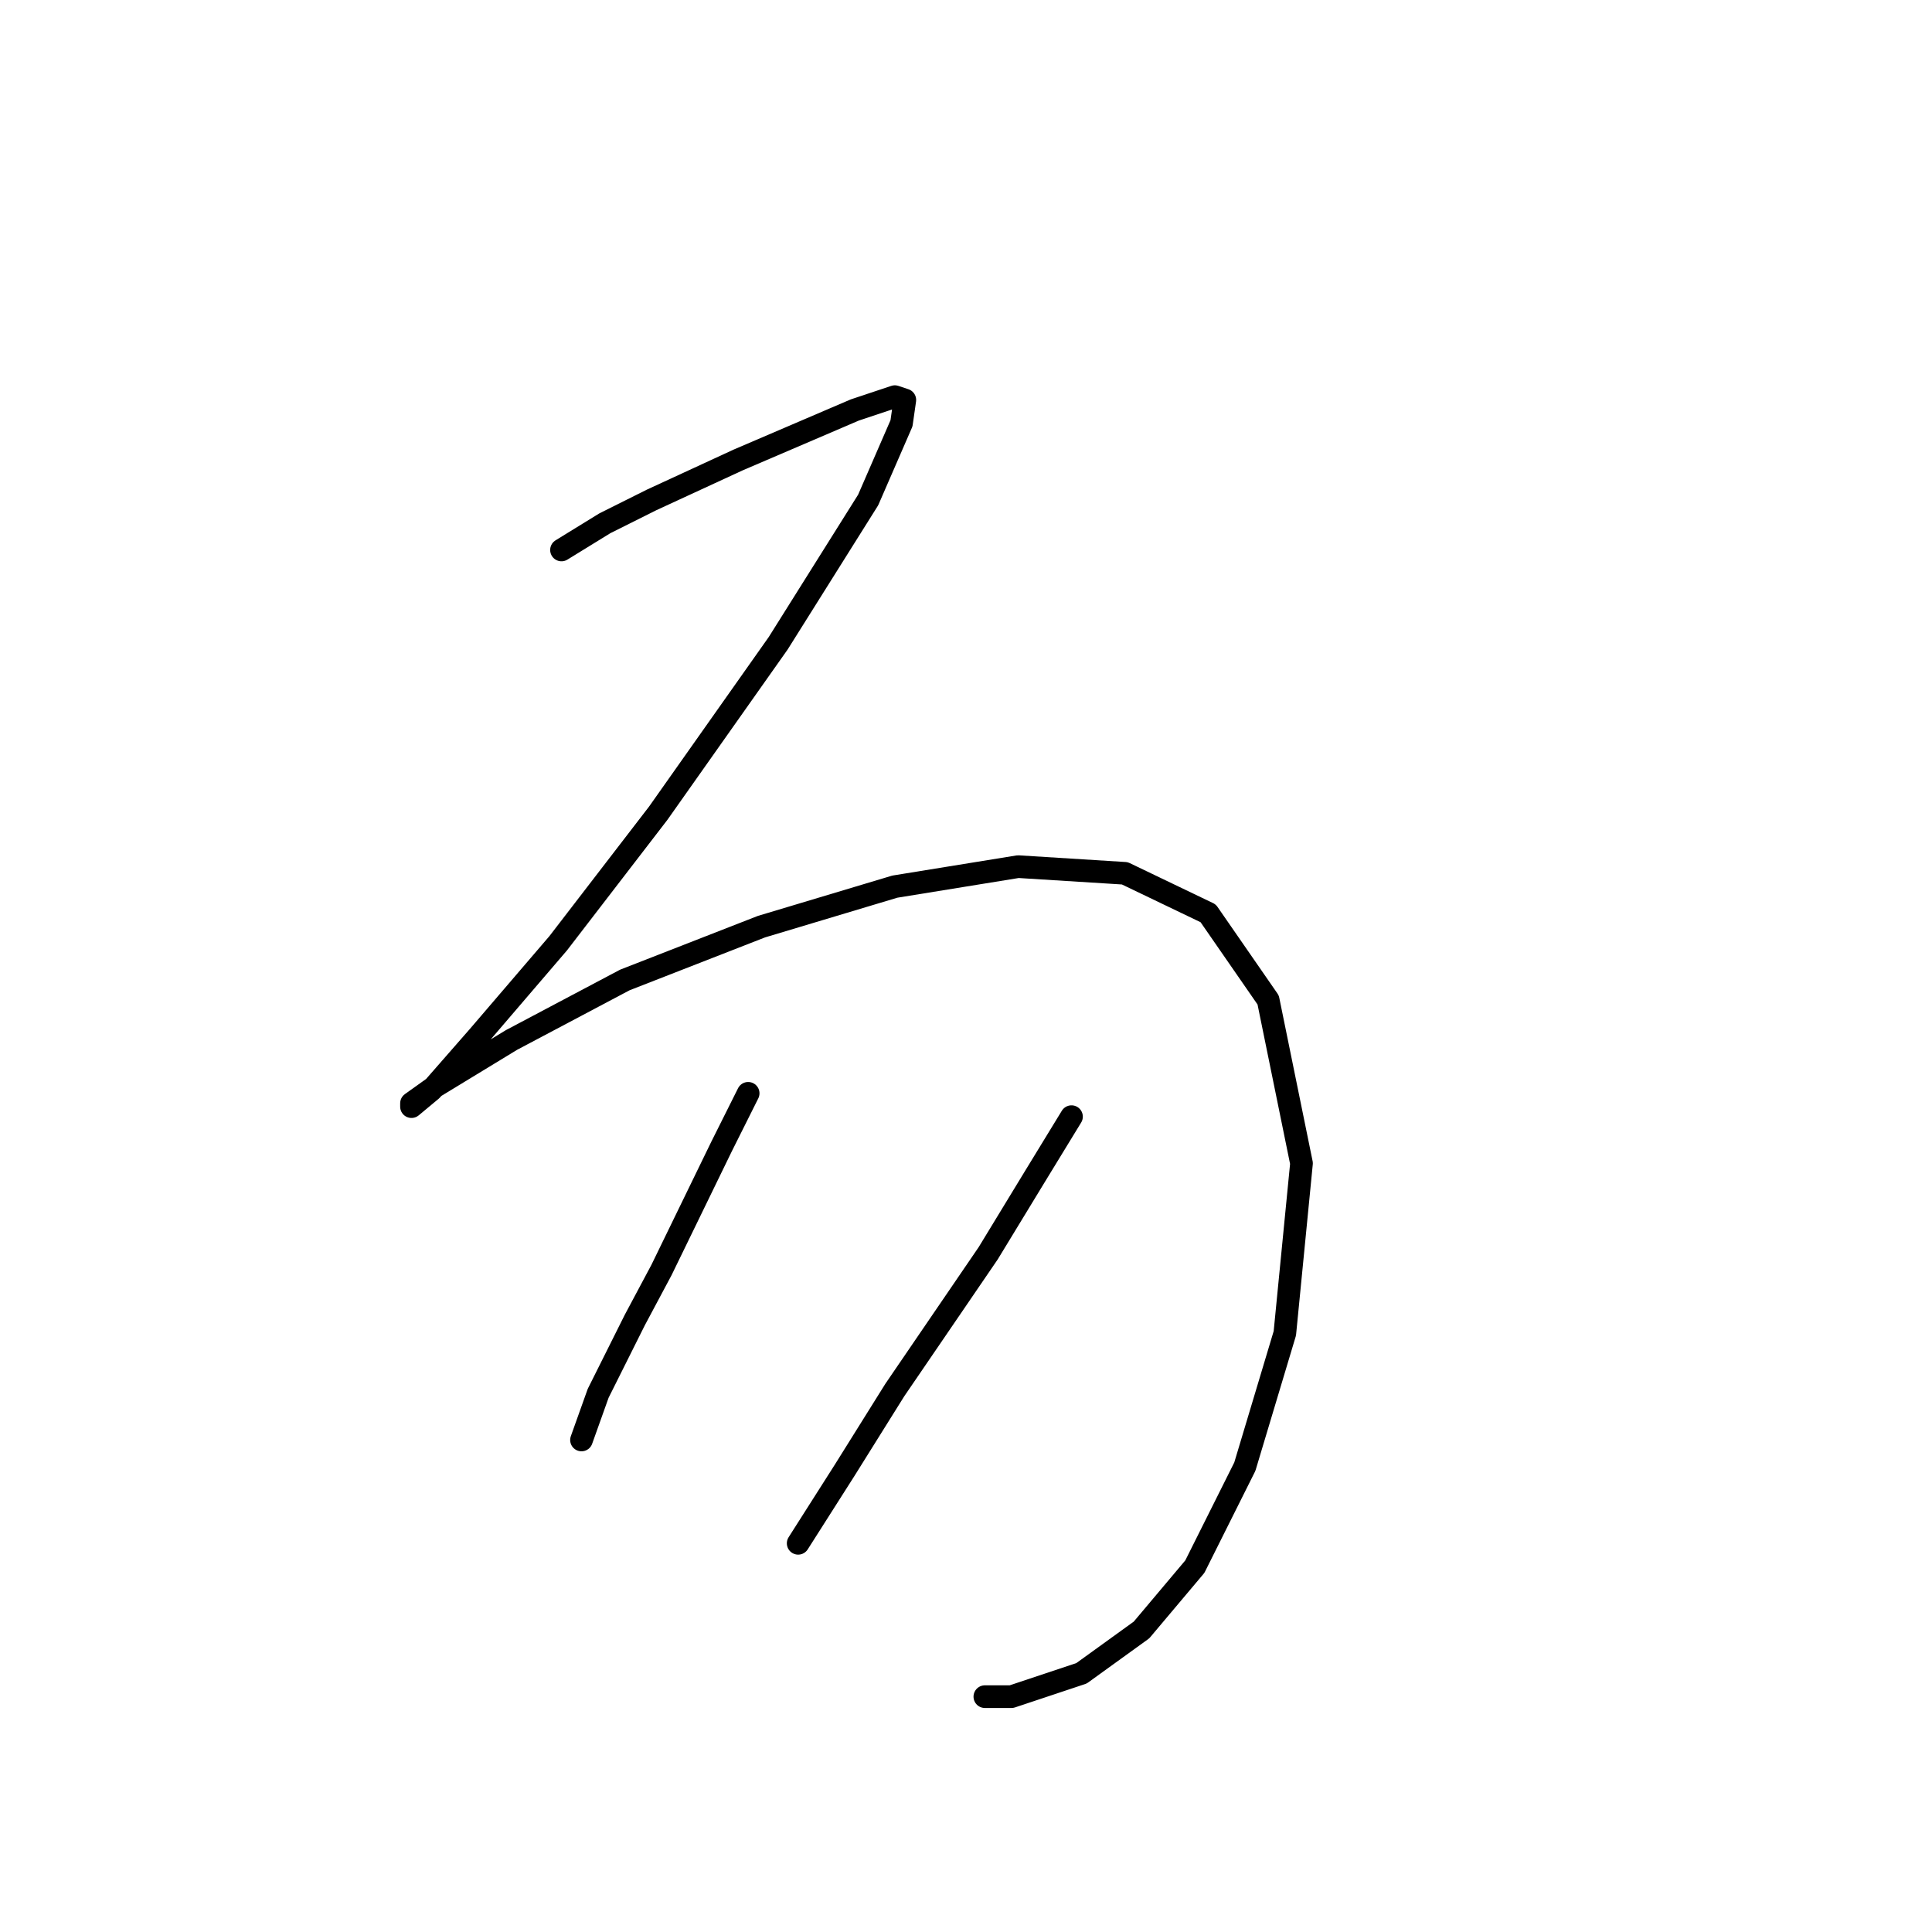 <?xml version="1.0" standalone="no"?>
    <svg width="256" height="256" xmlns="http://www.w3.org/2000/svg" version="1.1">
    <polyline stroke="black" stroke-width="3" stroke-linecap="round" fill="transparent" stroke-linejoin="round" points="74.401 72.874 80.143 69.34 86.327 66.249 97.811 60.948 107.086 56.973 113.27 54.323 118.57 52.556 119.895 52.998 119.453 56.09 115.036 66.249 103.111 85.241 87.21 107.767 73.959 124.993 63.359 137.361 57.175 144.428 54.525 146.636 54.525 146.194 57.617 143.986 67.776 137.802 82.793 129.852 100.902 122.785 118.57 117.485 134.912 114.834 149.046 115.718 160.089 121.018 168.039 132.502 172.456 154.145 170.248 176.671 164.947 194.338 158.322 207.589 151.255 215.981 143.305 221.723 134.029 224.815 130.496 224.815 130.496 224.815 " />
        <polyline stroke="black" stroke-width="3" stroke-linecap="round" fill="transparent" stroke-linejoin="round" points="99.136 144.869 95.602 151.936 87.652 168.279 84.118 174.904 79.26 184.621 77.051 190.805 77.051 190.805 " />
        <polyline stroke="black" stroke-width="3" stroke-linecap="round" fill="transparent" stroke-linejoin="round" points="141.979 147.961 137.121 155.912 130.937 166.07 118.57 184.18 111.945 194.78 105.761 204.497 105.761 204.497 " />
        </svg>